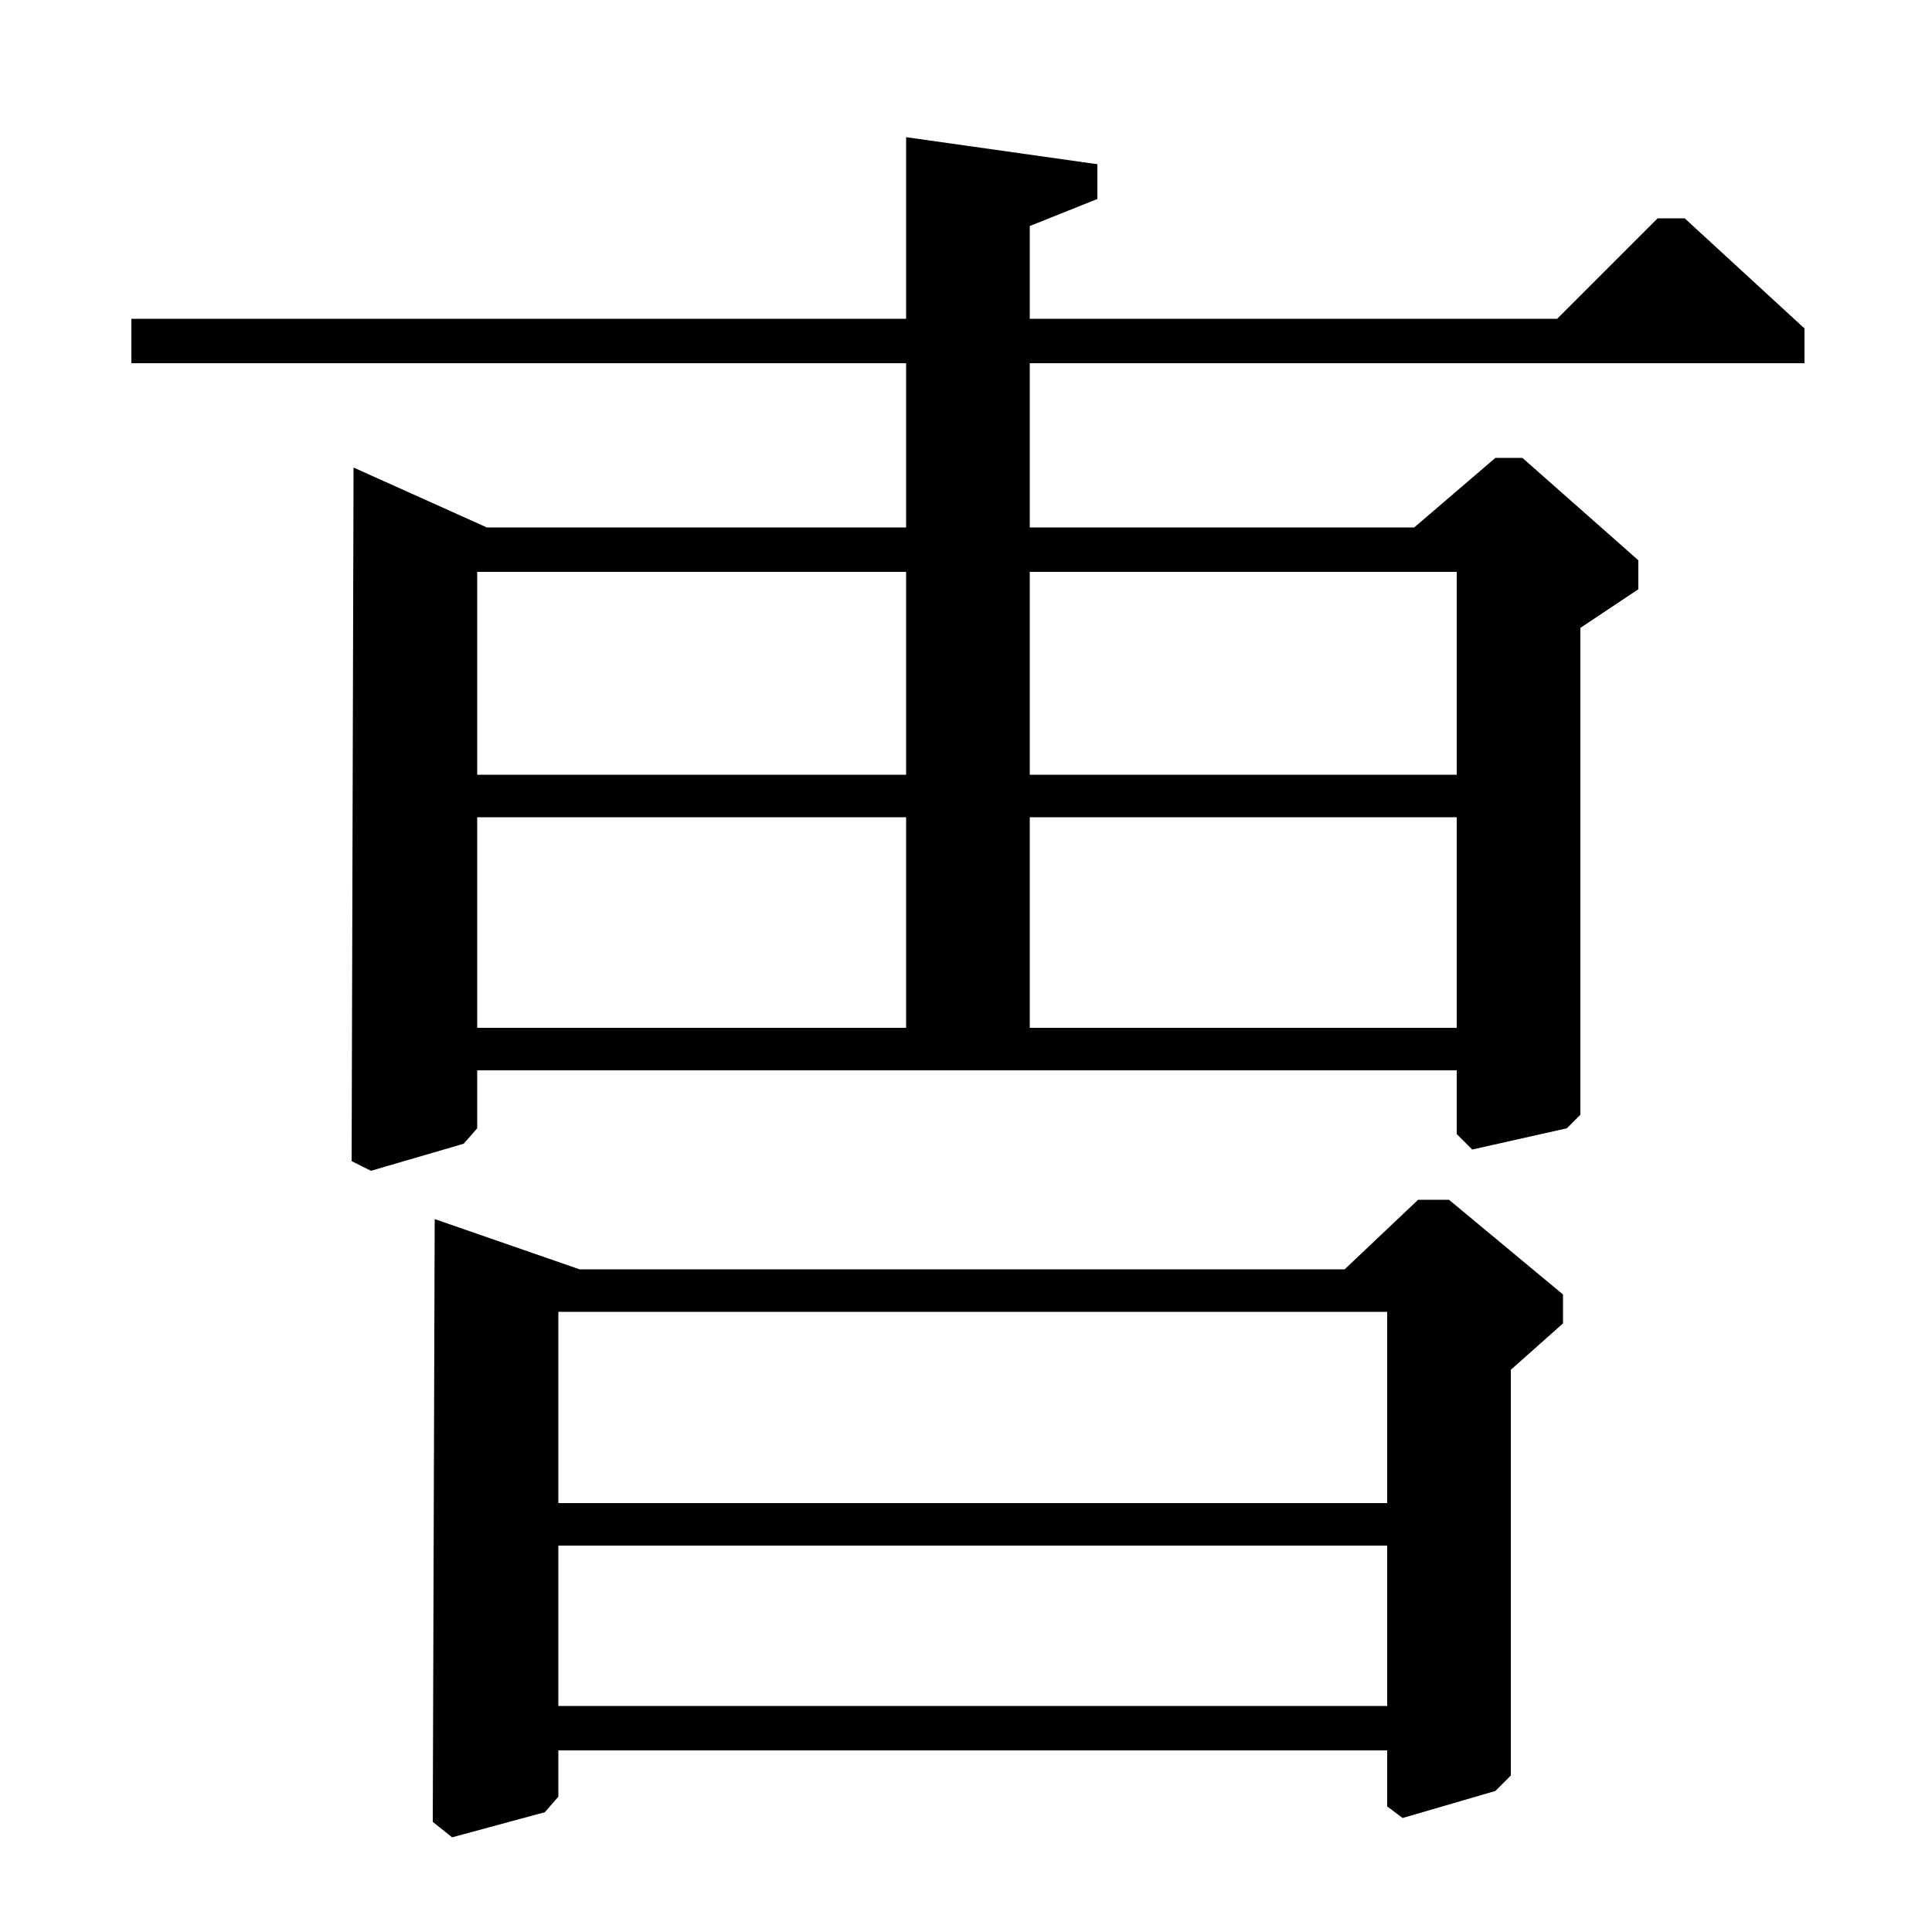 <?xml version="1.0" standalone="no"?>
<!DOCTYPE svg PUBLIC "-//W3C//DTD SVG 1.1//EN" "http://www.w3.org/Graphics/SVG/1.1/DTD/svg11.dtd" >
<svg xmlns="http://www.w3.org/2000/svg" xmlns:xlink="http://www.w3.org/1999/xlink" version="1.1" viewBox="0 -140 1000 1000">
  <g transform="matrix(1 0 0 -1 0 860)">
   <path fill="currentColor"
d="M300 343h396l38 36h16l59 -49v-15l-27 -24v-210l-8 -8l-48 -14l-8 6v29h-429v-24l-7 -8l-48 -13l-10 8l1 312zM718 321h-429v-99h429v99zM718 200h-429v-83h429v83zM806 835l52 52h14l62 -57v-18h-401v-85h199l42 36h14l60 -53v-15l-30 -20v-252l-7 -7l-49 -11l-8 8v33
h-507v-30l-7 -8l-48 -14l-10 5l1 359l69 -31h217v85h-401v23h401v94l99 -14v-18l-35 -14v-48h273zM469 704h-222v-105h222v105zM469 577h-222v-109h222v109zM754 577h-221v-109h221v109zM754 704h-221v-105h221v105z" />
  </g>

</svg>
